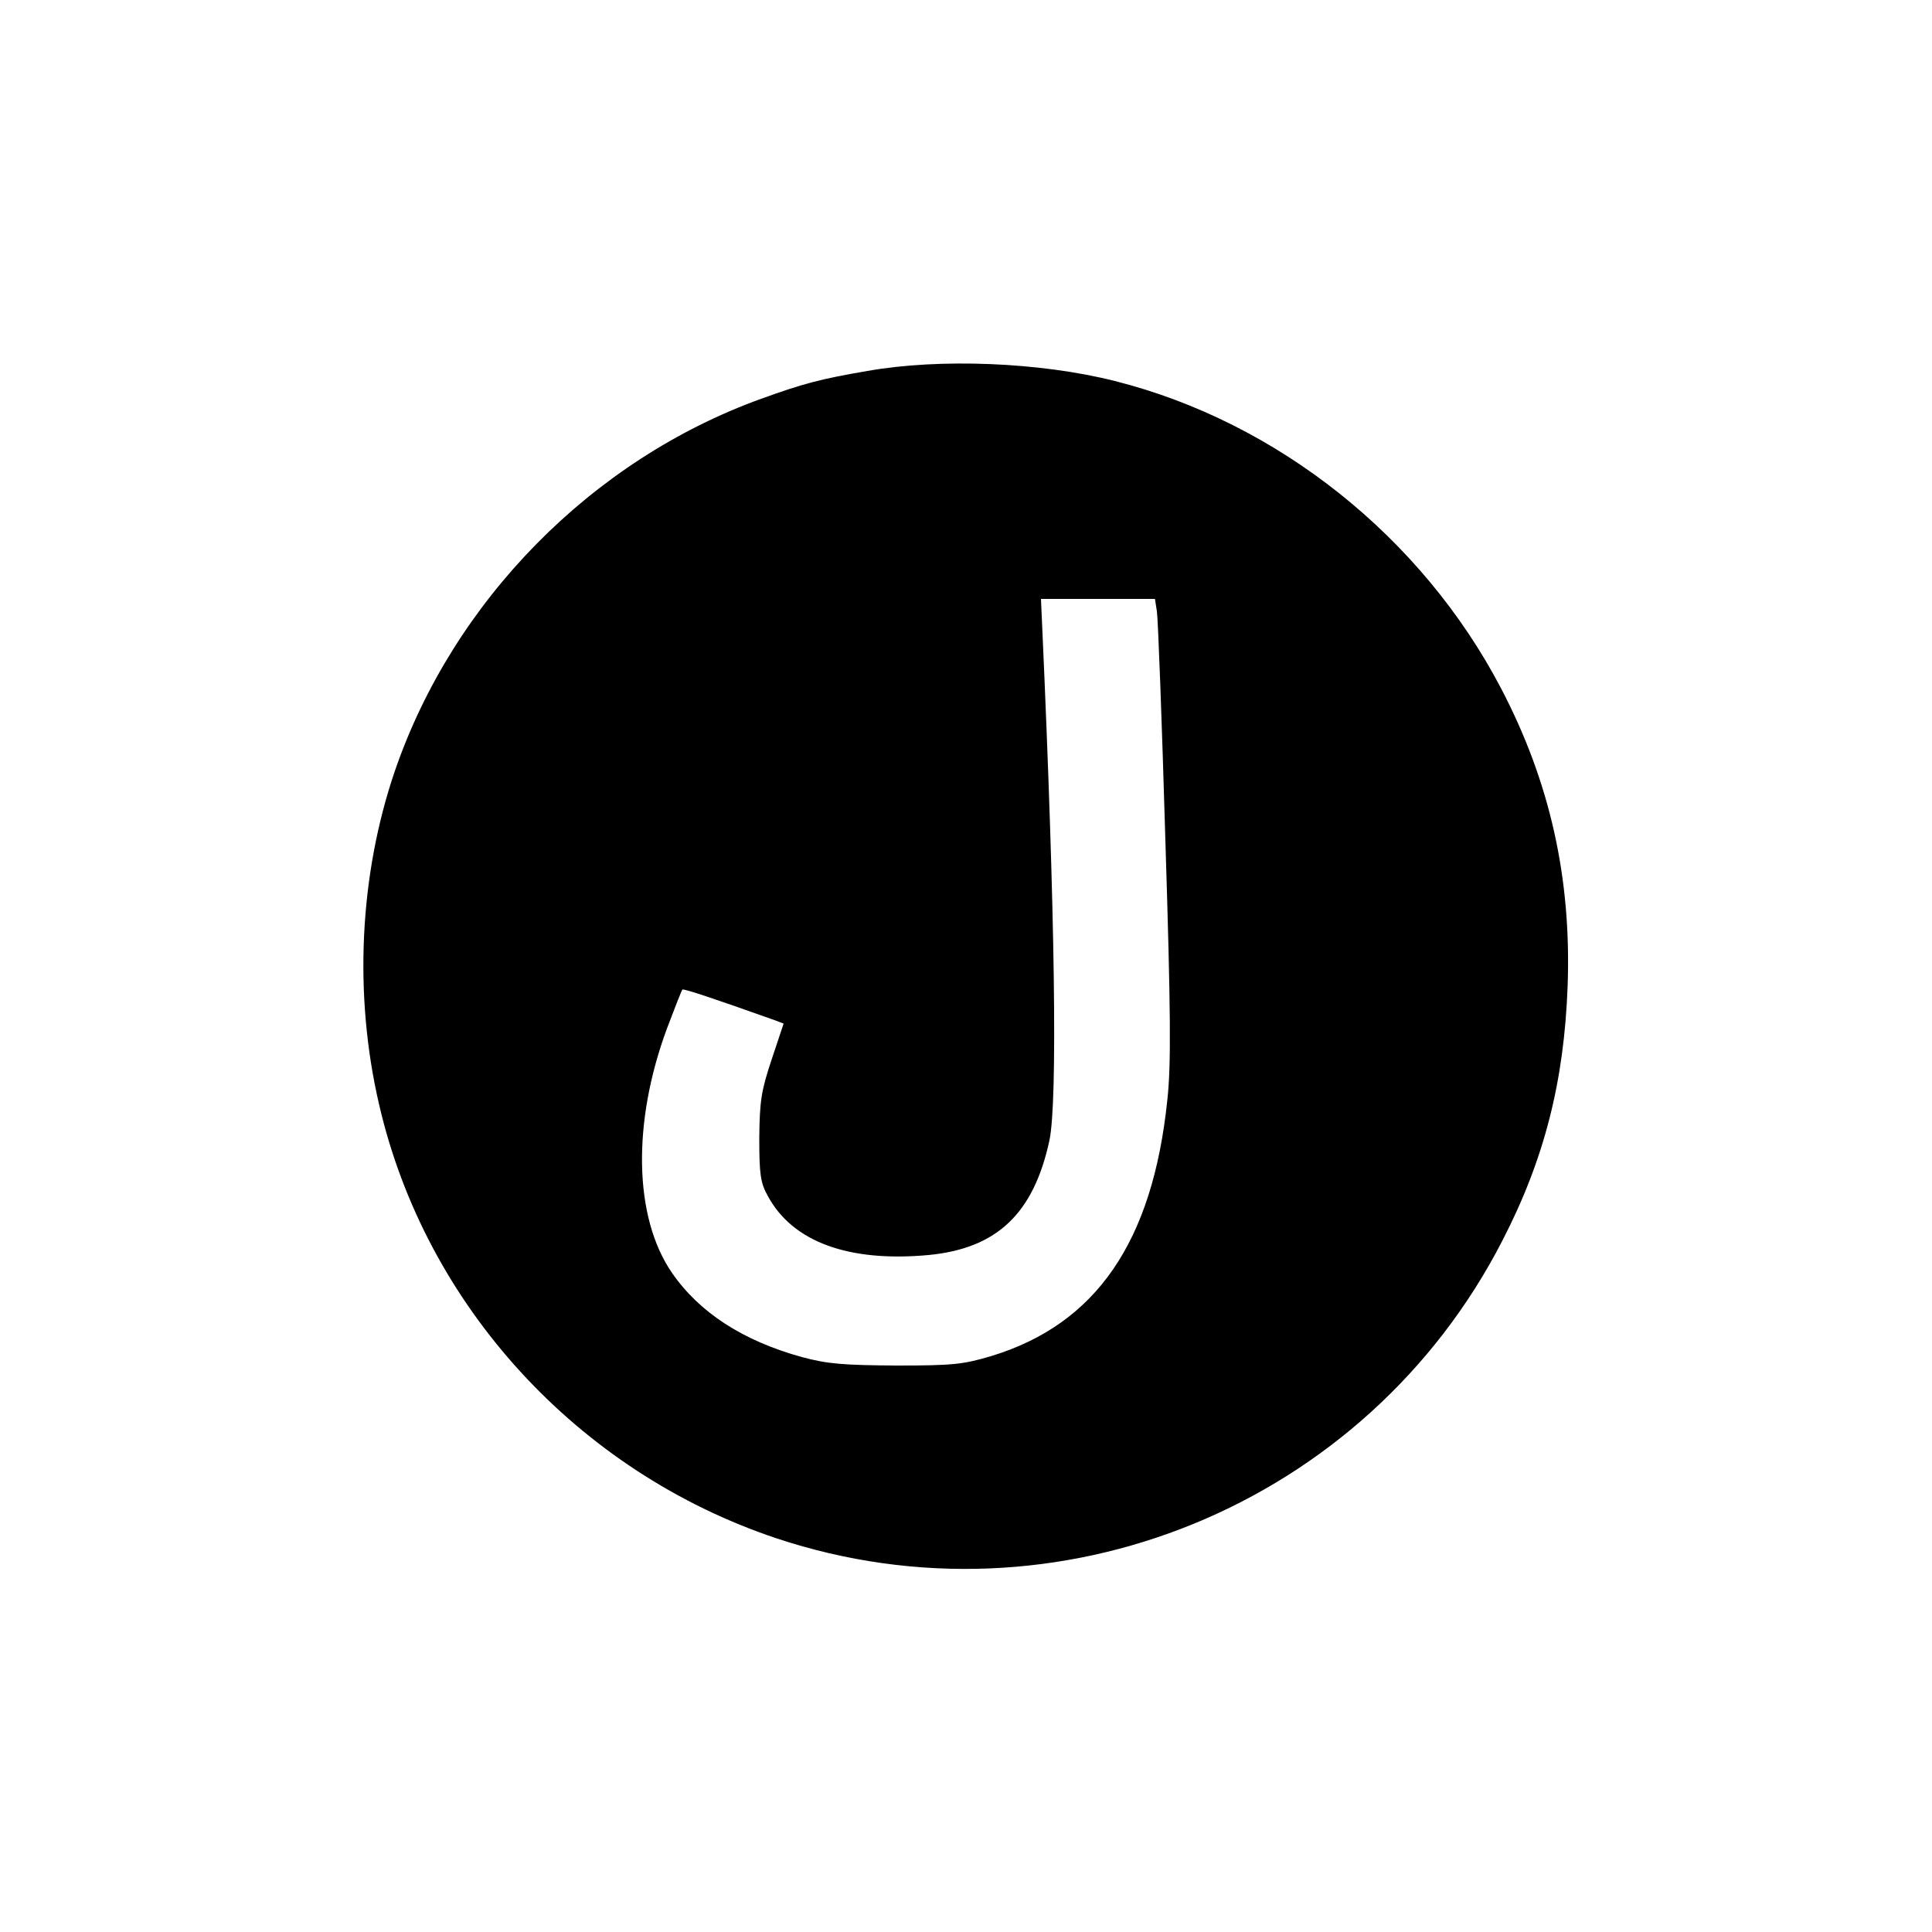 <?xml version="1.0" standalone="no"?>
<!DOCTYPE svg PUBLIC "-//W3C//DTD SVG 20010904//EN"
 "http://www.w3.org/TR/2001/REC-SVG-20010904/DTD/svg10.dtd">
<svg version="1.0" xmlns="http://www.w3.org/2000/svg"
 width="500pt" height="500pt" viewBox="0 0 500 500"
 preserveAspectRatio="xMidYMid meet">

<g transform="translate(0,500) scale(0.1,-0.1)"
fill="#000000" stroke="none">
<path d="M2245 4040 c-123 -21 -167 -33 -275 -72 -438 -158 -797 -523 -948
-963 -92 -269 -107 -579 -41 -863 120 -521 514 -951 1028 -1123 727 -242 1527
85 1879 770 109 211 160 413 169 659 10 278 -45 527 -172 770 -205 392 -579
690 -1000 796 -194 49 -453 59 -640 26z m749 -622 c3 -18 13 -285 22 -593 14
-448 15 -582 5 -672 -38 -367 -184 -579 -454 -662 -74 -22 -99 -25 -247 -25
-138 1 -178 4 -245 22 -152 42 -265 115 -336 218 -99 144 -103 389 -13 632 20
53 38 99 40 101 3 3 81 -23 241 -80 l21 -8 -31 -93 c-27 -81 -31 -107 -32
-203 0 -94 3 -116 22 -150 64 -119 209 -172 416 -153 177 17 272 107 313 297
21 101 15 580 -19 1334 l-3 67 148 0 147 0 5 -32z"/>
</g>
</svg>
